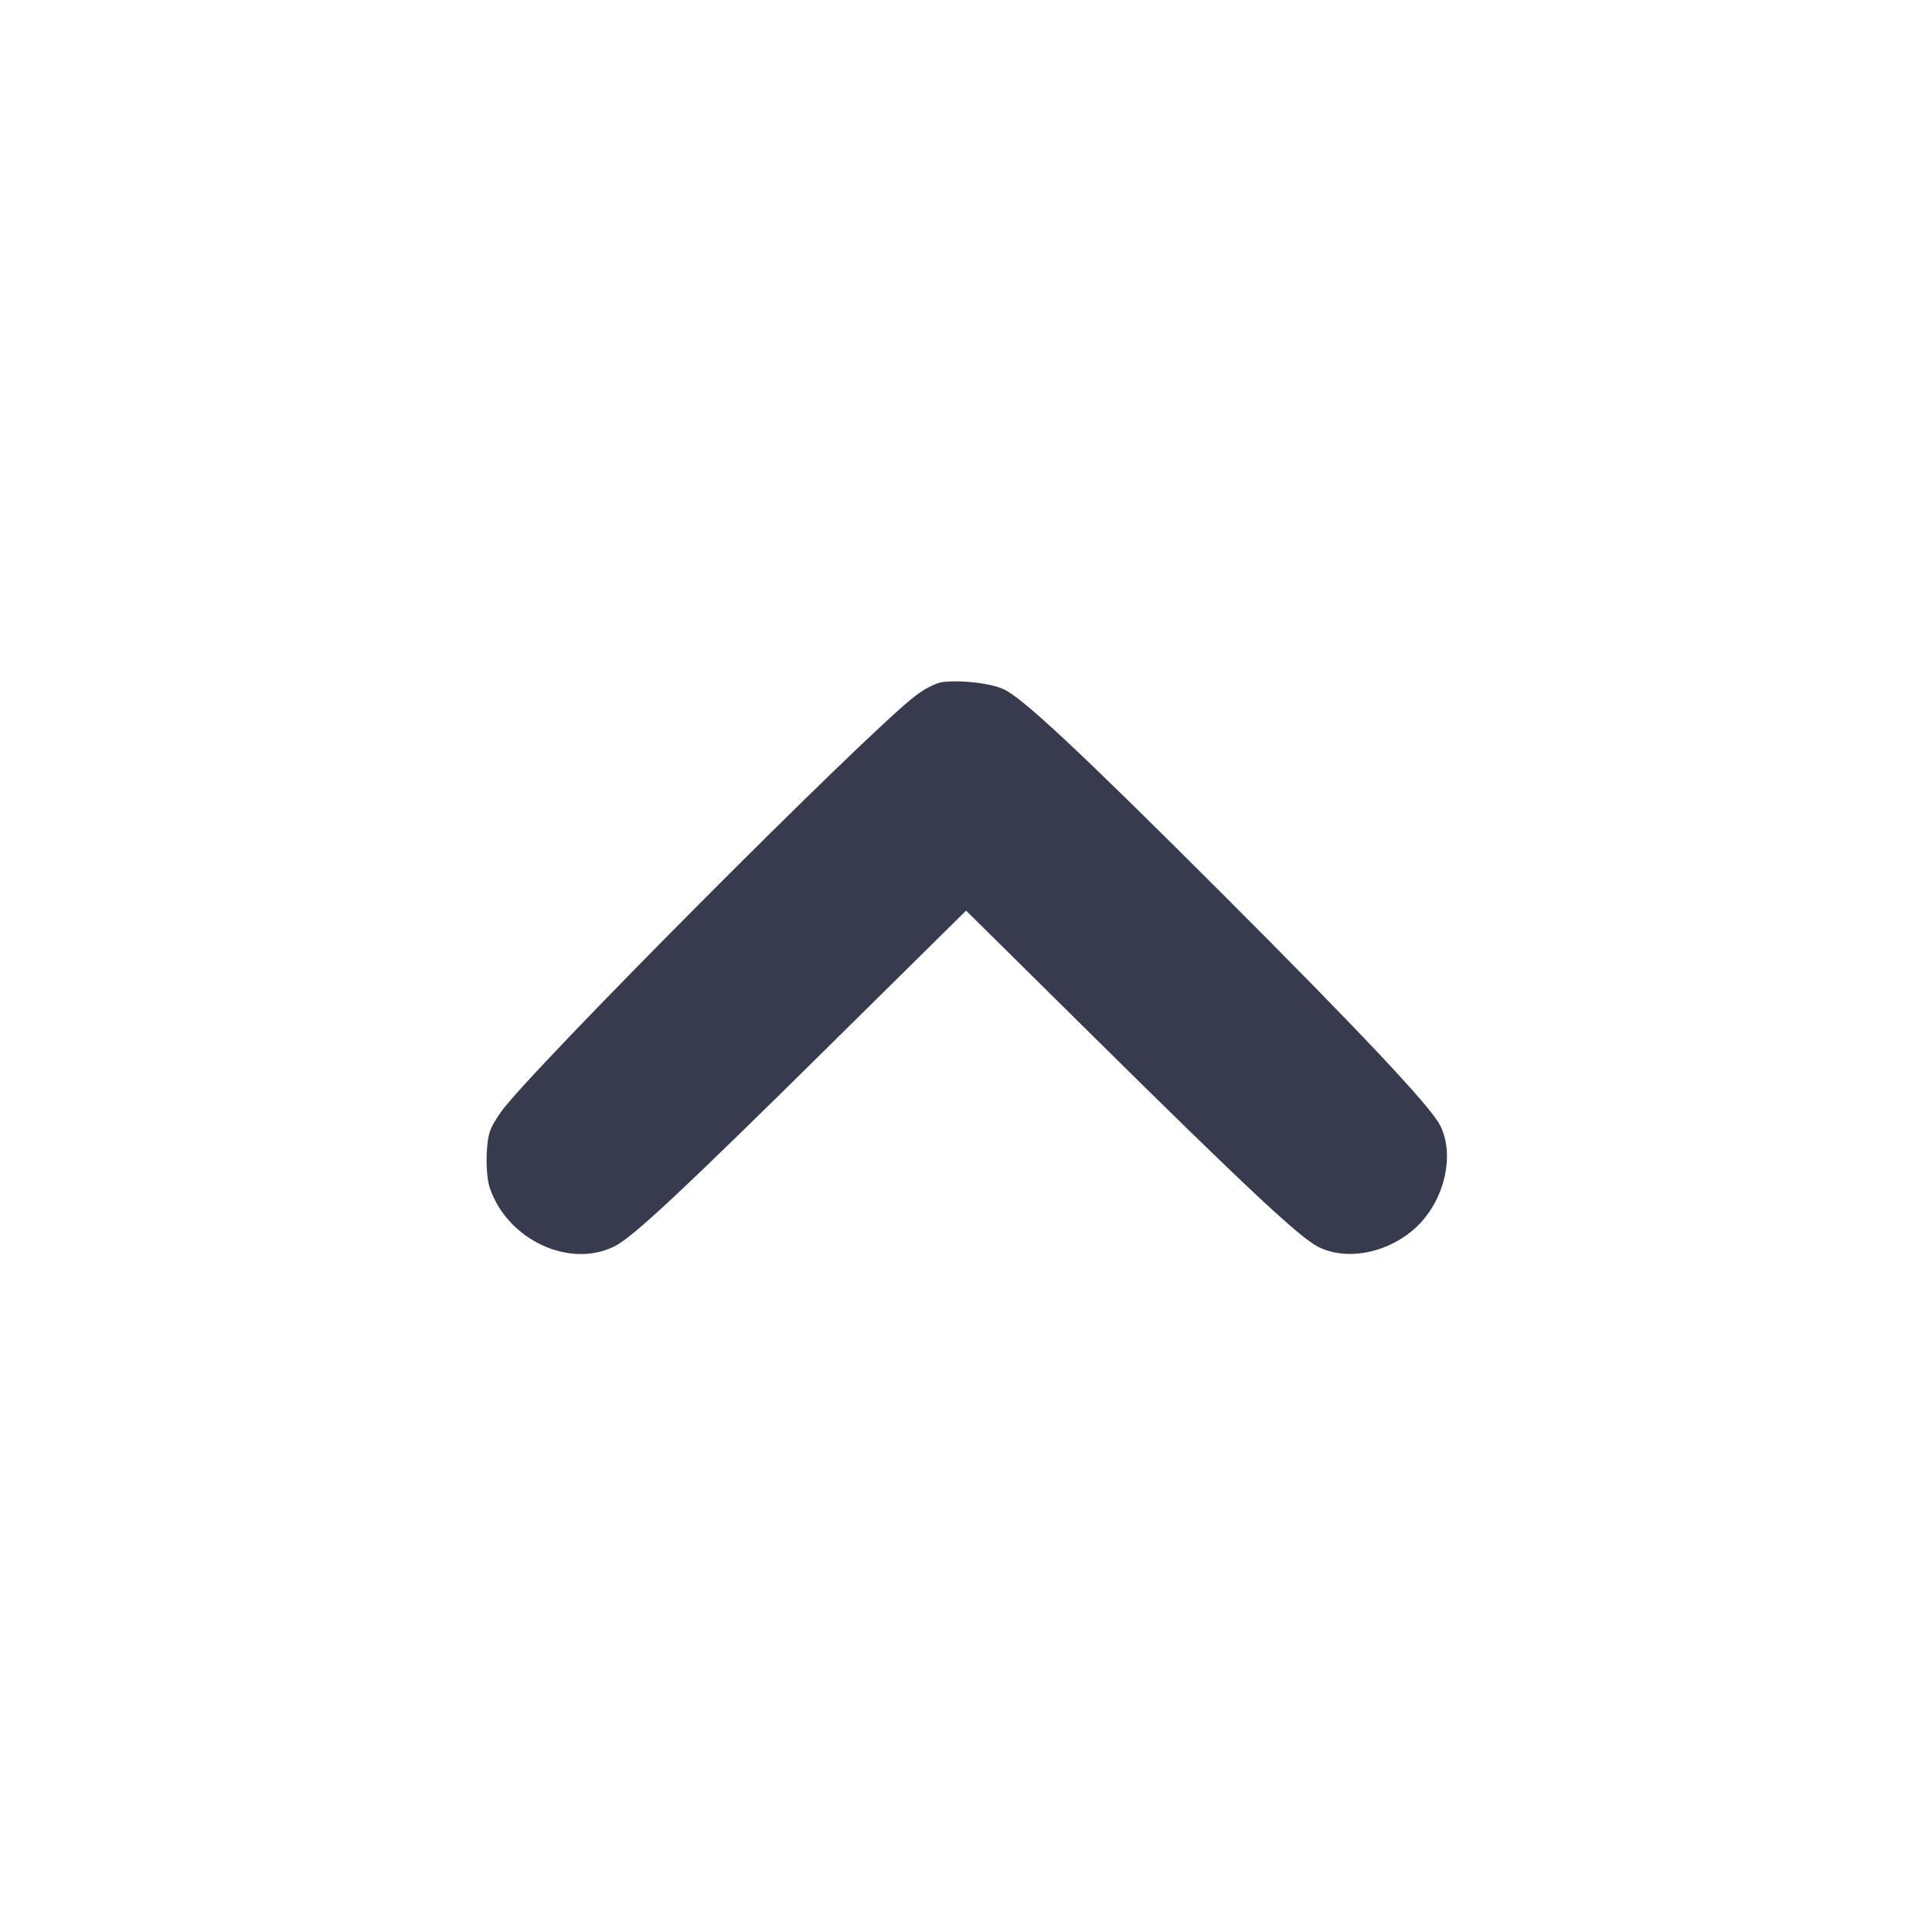 <svg width="24" height="24" viewBox="0 0 24 24" fill="none" xmlns="http://www.w3.org/2000/svg"><path d="M11.720 8.471 C 11.636 8.480,11.497 8.548,11.375 8.641 C 10.782 9.087,6.551 13.337,6.219 13.819 C 6.082 14.018,6.060 14.080,6.047 14.320 C 6.038 14.474,6.053 14.659,6.081 14.746 C 6.294 15.399,7.077 15.767,7.640 15.479 C 7.869 15.361,8.485 14.786,10.290 13.002 L 12.001 11.312 13.609 12.902 C 15.477 14.748,16.138 15.366,16.372 15.487 C 16.738 15.675,17.278 15.559,17.619 15.219 C 17.952 14.886,18.072 14.335,17.889 13.978 C 17.768 13.741,16.878 12.796,15.181 11.100 C 13.419 9.338,12.689 8.656,12.462 8.559 C 12.292 8.486,11.957 8.447,11.720 8.471 " fill="#373B4D" stroke="none" fill-rule="evenodd"></path></svg>